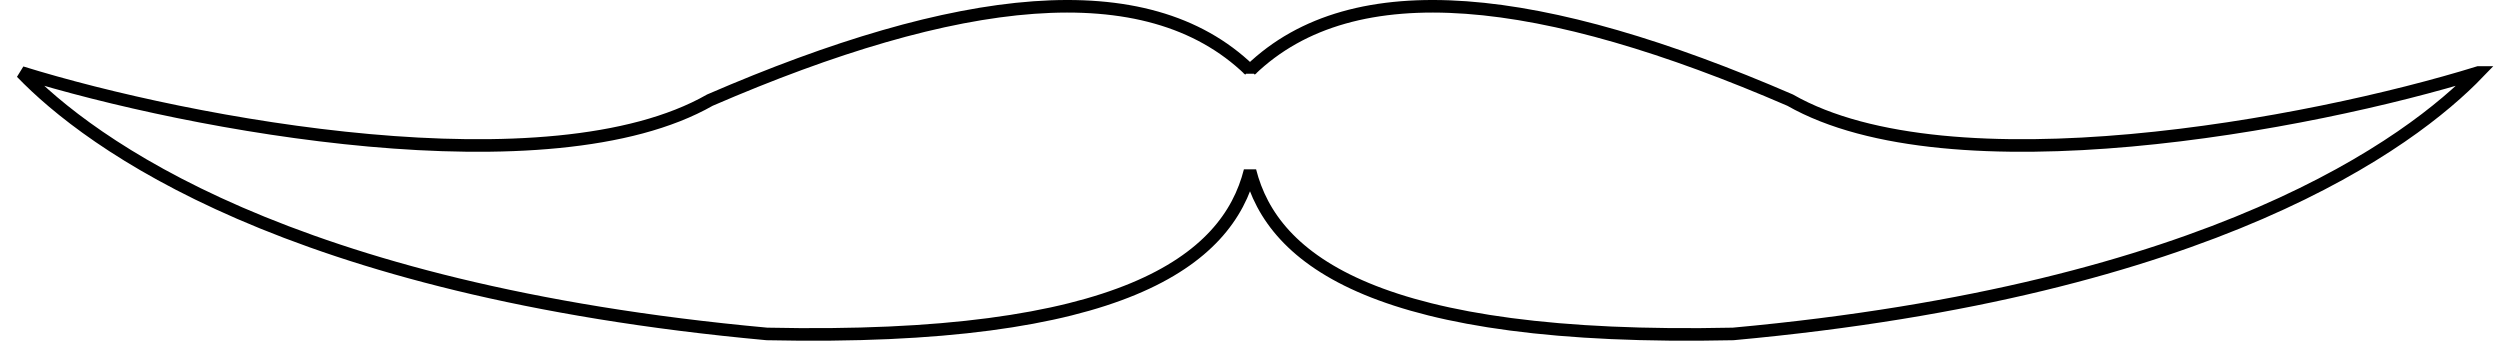 <?xml version="1.0" encoding="UTF-8"?>
<!DOCTYPE svg PUBLIC "-//W3C//DTD SVG 1.1//EN" "http://www.w3.org/Graphics/SVG/1.1/DTD/svg11.dtd">
<!-- Creator: CorelDRAW X5 -->
<svg xmlns="http://www.w3.org/2000/svg" xml:space="preserve" width="70.151mm" height="9.56mm" style="shape-rendering:geometricPrecision; text-rendering:geometricPrecision; image-rendering:optimizeQuality; fill-rule:evenodd; clip-rule:evenodd"
viewBox="0 0 5339830 727720"
 xmlns:xlink="http://www.w3.org/1999/xlink">
 <defs>
  <style type="text/css">
   <![CDATA[
    .str0 {stroke:black;stroke-width:26854.8}
    .fil0 {fill:none}
   ]]>
  </style>
 </defs>
 <g id="Layer_x0020_1">
  <path class="fil0 str0" d="M5293984 154796c-362136,112230 -1127566,254557 -1470489,59023 -528289,-228456 -931712,-277408 -1152632,-64031 -320,1796 -617,3600 -944,5412 -320,-1812 -639,-3616 -959,-5412 -220920,-213377 -624343,-164425 -1152632,64031 -342924,195534 -1108353,53207 -1470489,-59023 144299,149909 567467,464836 1592150,558500 760193,16510 983731,-157148 1031937,-348359 48199,191211 271714,364869 1031907,348359 1024683,-93664 1447844,-408591 1592150,-558500z"/>
 </g>
</svg>

